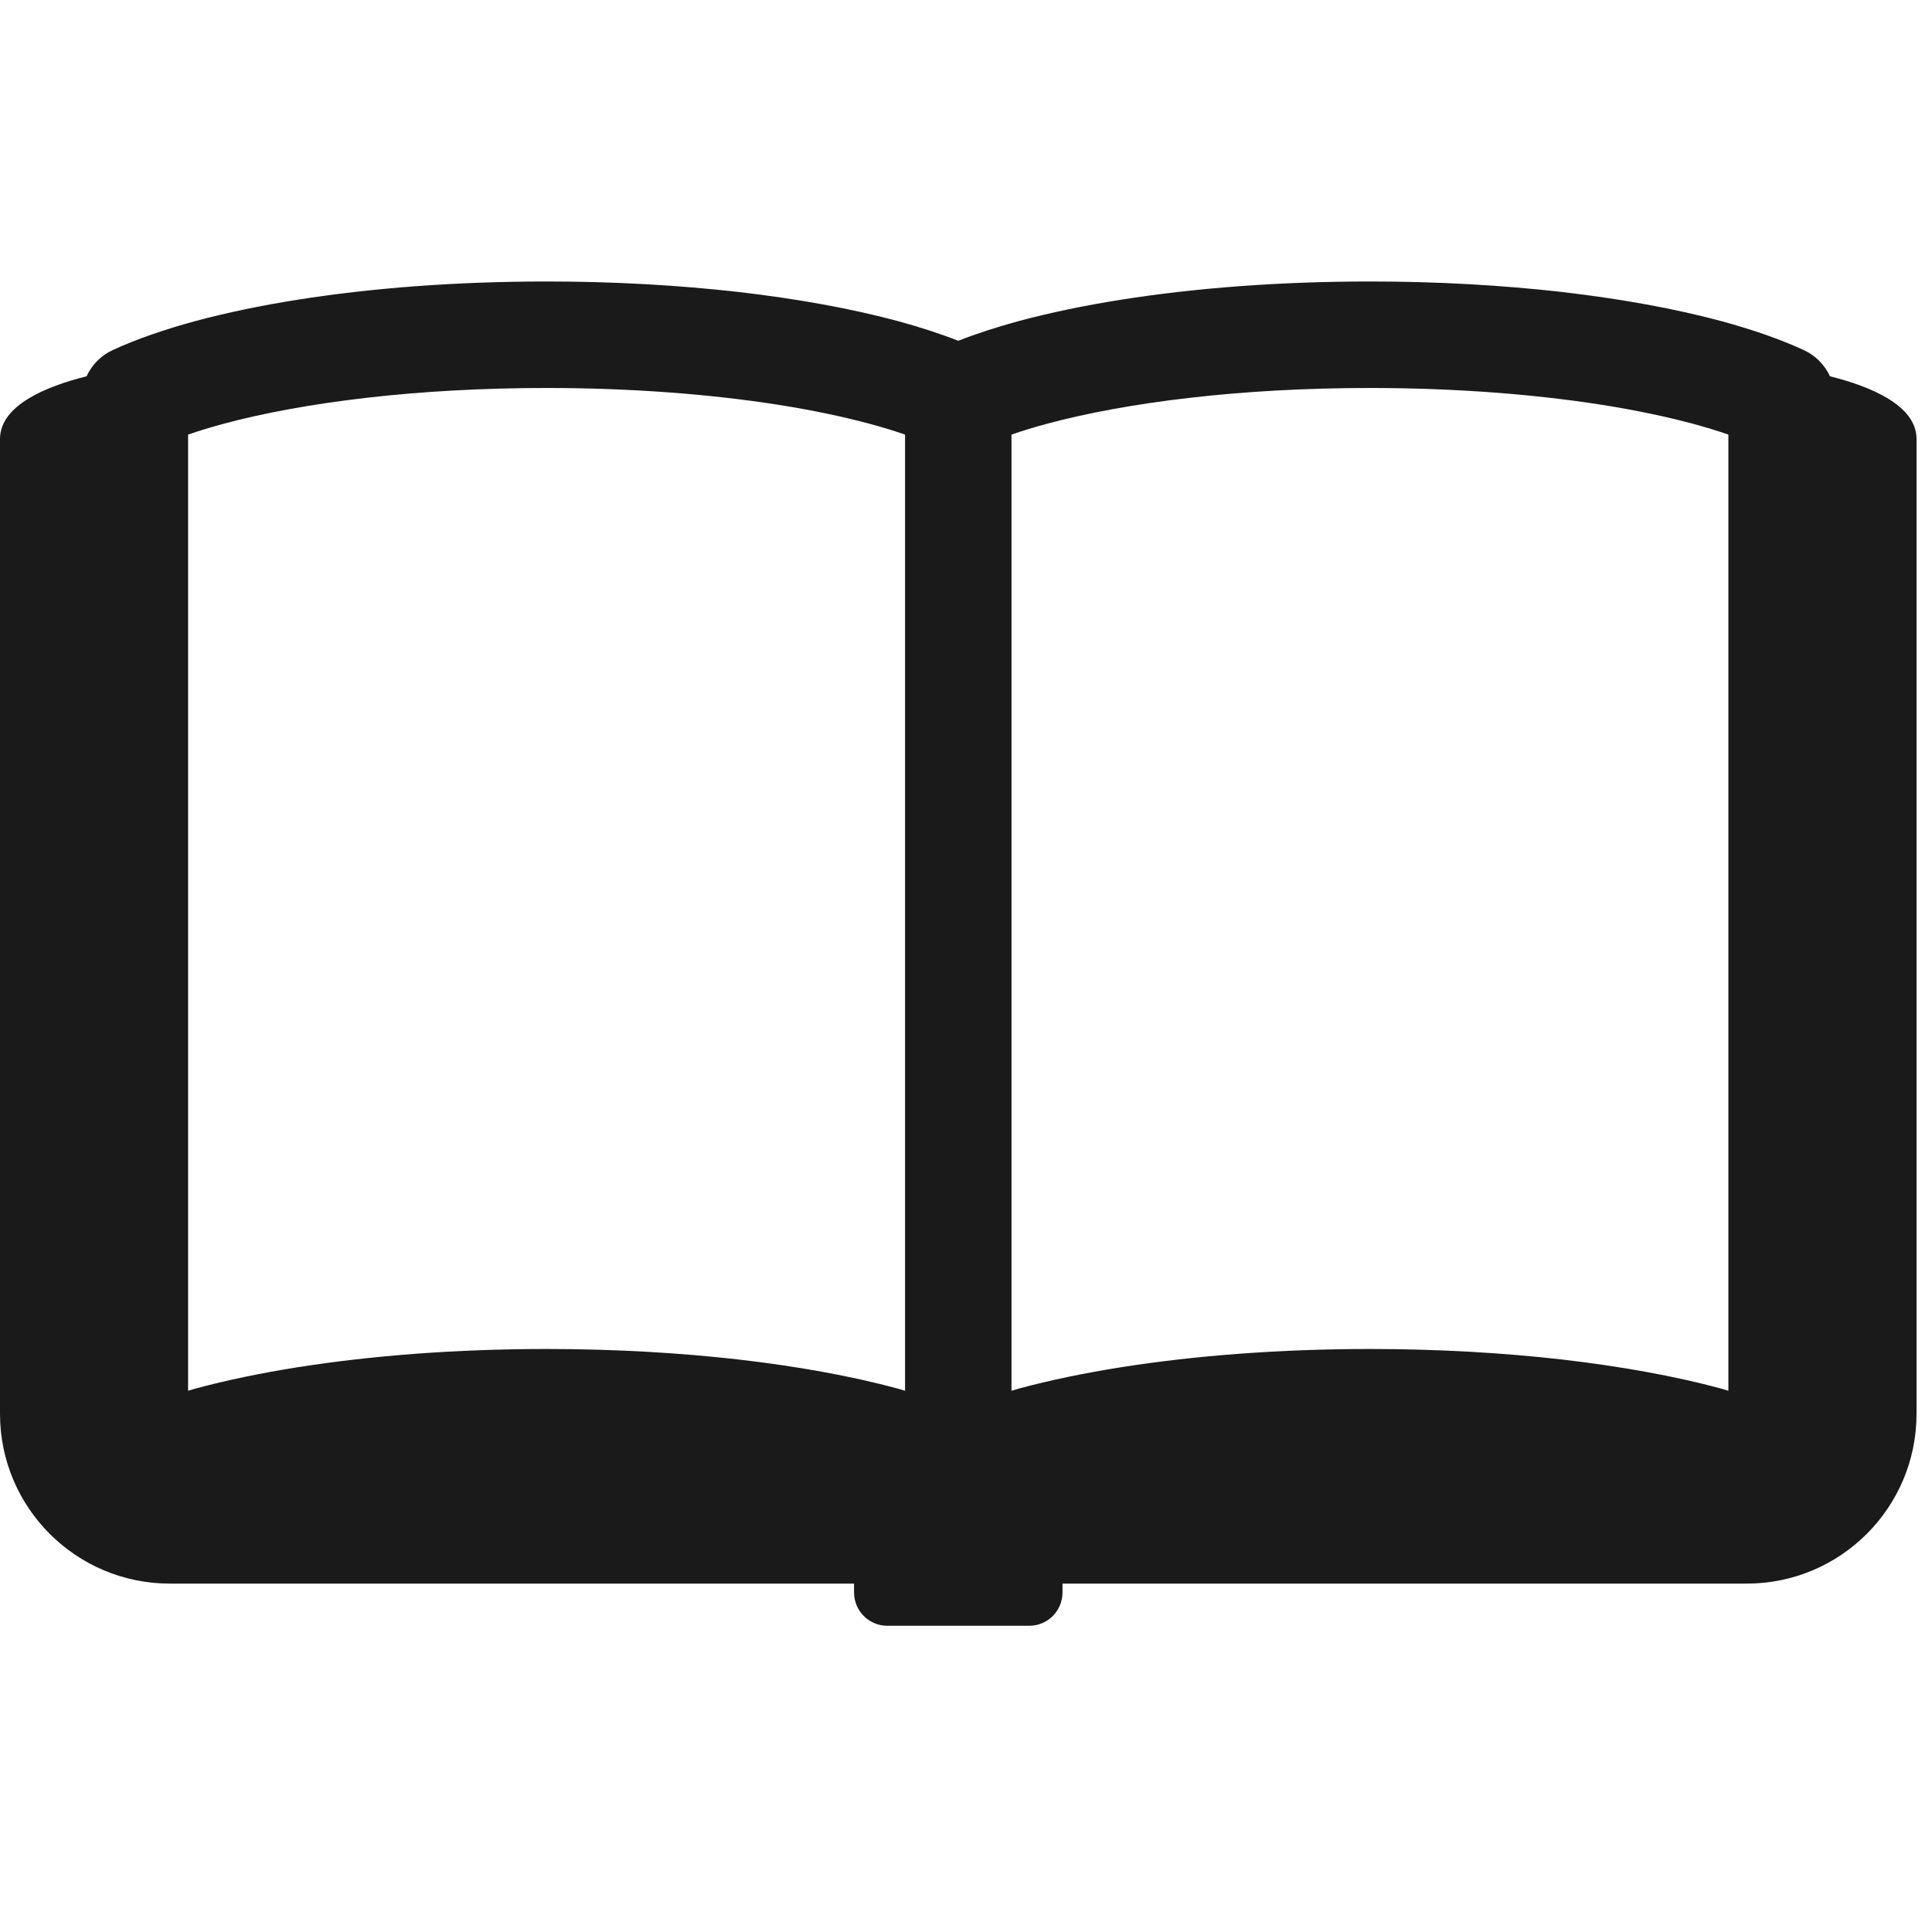 <?xml version="1.0" encoding="UTF-8" standalone="no"?>
<svg
   xmlns:dc="http://purl.org/dc/elements/1.1/"
   xmlns:cc="http://creativecommons.org/ns#"
   xmlns:rdf="http://www.w3.org/1999/02/22-rdf-syntax-ns#"
   xmlns:svg="http://www.w3.org/2000/svg"
   xmlns="http://www.w3.org/2000/svg"
   xmlns:sodipodi="http://sodipodi.sourceforge.net/DTD/sodipodi-0.dtd"
   xmlns:inkscape="http://www.inkscape.org/namespaces/inkscape"
   id="SVGRoot"
   version="1.1"
   viewBox="0 0 32.0 32.0"
   height="32.0px"
   width="32.0px"
   inkscape:version="1.0 (4035a4fb49, 2020-05-01)"
   sodipodi:docname="note.svg">
  <defs
     id="defs127" />
  <sodipodi:namedview
     id="base"
     pagecolor="#ffffff"
     bordercolor="#666666"
     borderopacity="1.0"
     inkscape:pageopacity="0.0"
     inkscape:pageshadow="2"
     inkscape:zoom="22.578853"
     inkscape:cx="6.7664406"
     inkscape:cy="17.228597"
     inkscape:document-units="px"
     inkscape:current-layer="layer1"
     inkscape:document-rotation="0"
     showgrid="true"
     inkscape:window-width="1920"
     inkscape:window-height="995"
     inkscape:window-x="-8"
     inkscape:window-y="-8"
     inkscape:window-maximized="1">
    <inkscape:grid
       id="grid136"
       type="xygrid" />
  </sodipodi:namedview>
  <g
     inkscape:label="レイヤー 1"
     inkscape:groupmode="layer"
     id="layer1">
    <g
       style="opacity:1;fill:#1a1a1a"
       id="g6"
       transform="matrix(0.062,0,0,0.062,0,-0.077)">
      <path
         class="st0"
         d="m 488.875,101.766 c -1.391,-3.016 -3.844,-5.547 -6.969,-6.984 -6.484,-3 -13.891,-5.531 -22.156,-7.781 -12.406,-3.328 -26.766,-5.938 -42.578,-7.766 -15.813,-1.797 -33.078,-2.797 -51.188,-2.797 -24.156,0 -46.797,1.75 -66.516,4.875 -9.875,1.563 -18.984,3.469 -27.266,5.688 -5.844,1.594 -11.234,3.328 -16.203,5.281 -4.969,-1.953 -10.359,-3.688 -16.219,-5.281 -12.391,-3.328 -26.75,-5.938 -42.563,-7.766 -15.828,-1.797 -33.094,-2.797 -51.203,-2.797 -24.156,0 -46.797,1.75 -66.516,4.875 C 69.656,82.875 60.516,84.781 52.25,87 43.984,89.25 36.578,91.781 30.078,94.781 26.953,96.219 24.515,98.75 23.125,101.765 12.313,104.469 0,109.531 0,118.516 c 0,5.609 0,260.422 0,260.422 0,25.047 20.313,45.359 45.359,45.359 h 182.797 v 2.359 c 0,4.922 3.969,8.906 8.875,8.906 h 37.938 c 4.906,0 8.875,-3.984 8.875,-8.906 v -2.359 h 182.797 c 25.047,0 45.359,-20.313 45.359,-45.359 0,0 0,-254.813 0,-260.422 0,-8.985 -12.312,-14.047 -23.125,-16.75 z M 241.781,372.781 c -0.672,-0.188 -1.313,-0.391 -2,-0.594 -12.391,-3.344 -26.75,-5.938 -42.563,-7.766 -15.828,-1.797 -33.094,-2.797 -51.203,-2.797 -24.156,0 -46.797,1.766 -66.516,4.875 -9.844,1.563 -18.984,3.469 -27.25,5.688 -0.688,0.203 -1.328,0.406 -2,0.594 V 117.344 c 2.875,-1 6.016,-1.953 9.406,-2.875 10.656,-2.875 23.75,-5.297 38.391,-6.969 14.672,-1.688 30.891,-2.609 47.969,-2.609 22.766,0 44.047,1.672 62.063,4.516 9.016,1.422 17.203,3.156 24.297,5.063 3.406,0.922 6.547,1.875 9.406,2.875 z m 219.953,0 c -0.672,-0.188 -1.297,-0.391 -1.984,-0.594 -12.406,-3.344 -26.766,-5.938 -42.578,-7.766 -15.813,-1.797 -33.078,-2.797 -51.188,-2.797 -24.156,0 -46.797,1.766 -66.516,4.875 -9.875,1.563 -18.984,3.469 -27.266,5.688 -0.672,0.203 -1.313,0.406 -1.984,0.594 V 117.344 c 2.859,-1 6,-1.953 9.406,-2.875 10.641,-2.875 23.719,-5.297 38.375,-6.969 14.672,-1.688 30.906,-2.609 47.984,-2.609 22.75,0 44.031,1.672 62.063,4.516 9.016,1.422 17.188,3.156 24.297,5.063 3.391,0.922 6.531,1.875 9.391,2.875 z"
         style="fill:#1a1a1a"
         id="path4" />
    </g>
  </g>
  <style
     id="style98"
     type="text/css">
	.st0{fill:#4B4B4B;}
</style>
</svg>
